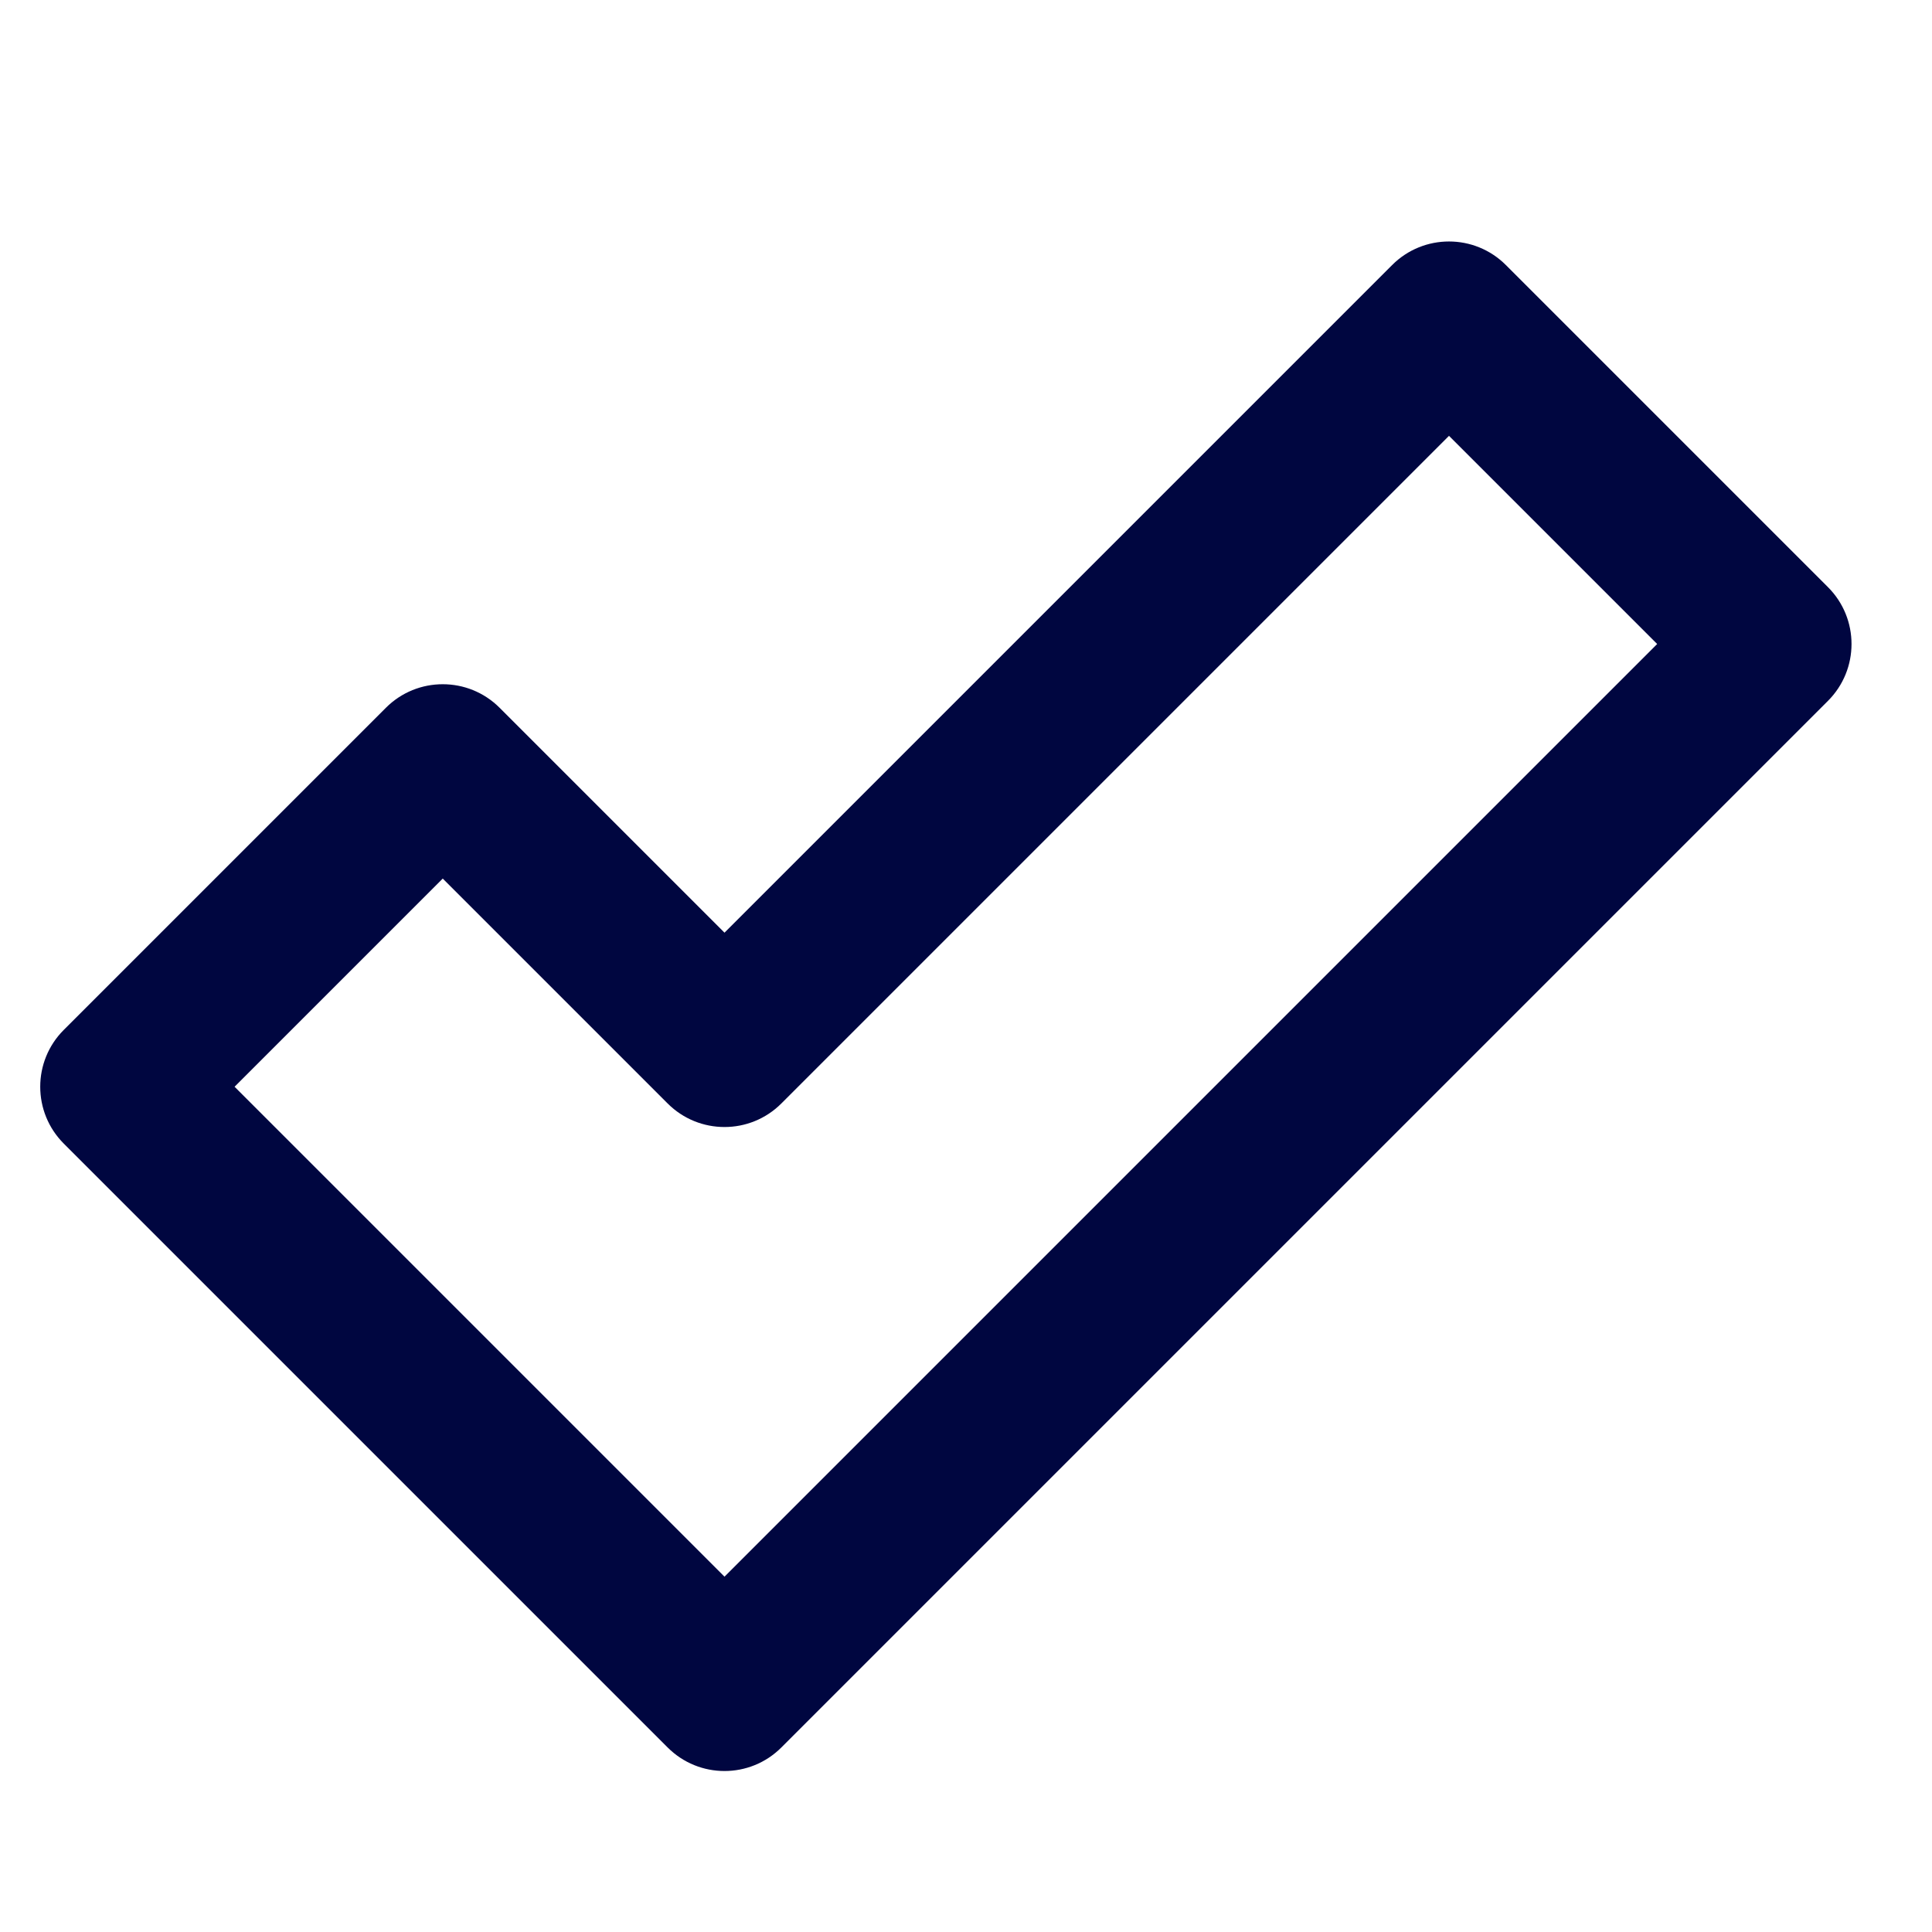 <svg width="24" height="24" viewBox="0 0 24 24" fill="none" xmlns="http://www.w3.org/2000/svg">
<path fill-rule="evenodd" clip-rule="evenodd" d="M17.293 3.293C17.683 2.902 18.317 2.902 18.707 3.293L22.707 7.293C23.098 7.683 23.098 8.317 22.707 8.707L9.707 21.707C9.317 22.098 8.683 22.098 8.293 21.707L0.793 14.207C0.402 13.817 0.402 13.183 0.793 12.793L4.793 8.793C5.183 8.402 5.817 8.402 6.207 8.793L9 11.586L17.293 3.293ZM18 5.414L9.707 13.707C9.317 14.098 8.683 14.098 8.293 13.707L5.5 10.914L2.914 13.5L9 19.586L20.586 8L18 5.414Z" fill="#000640"/>
</svg>
